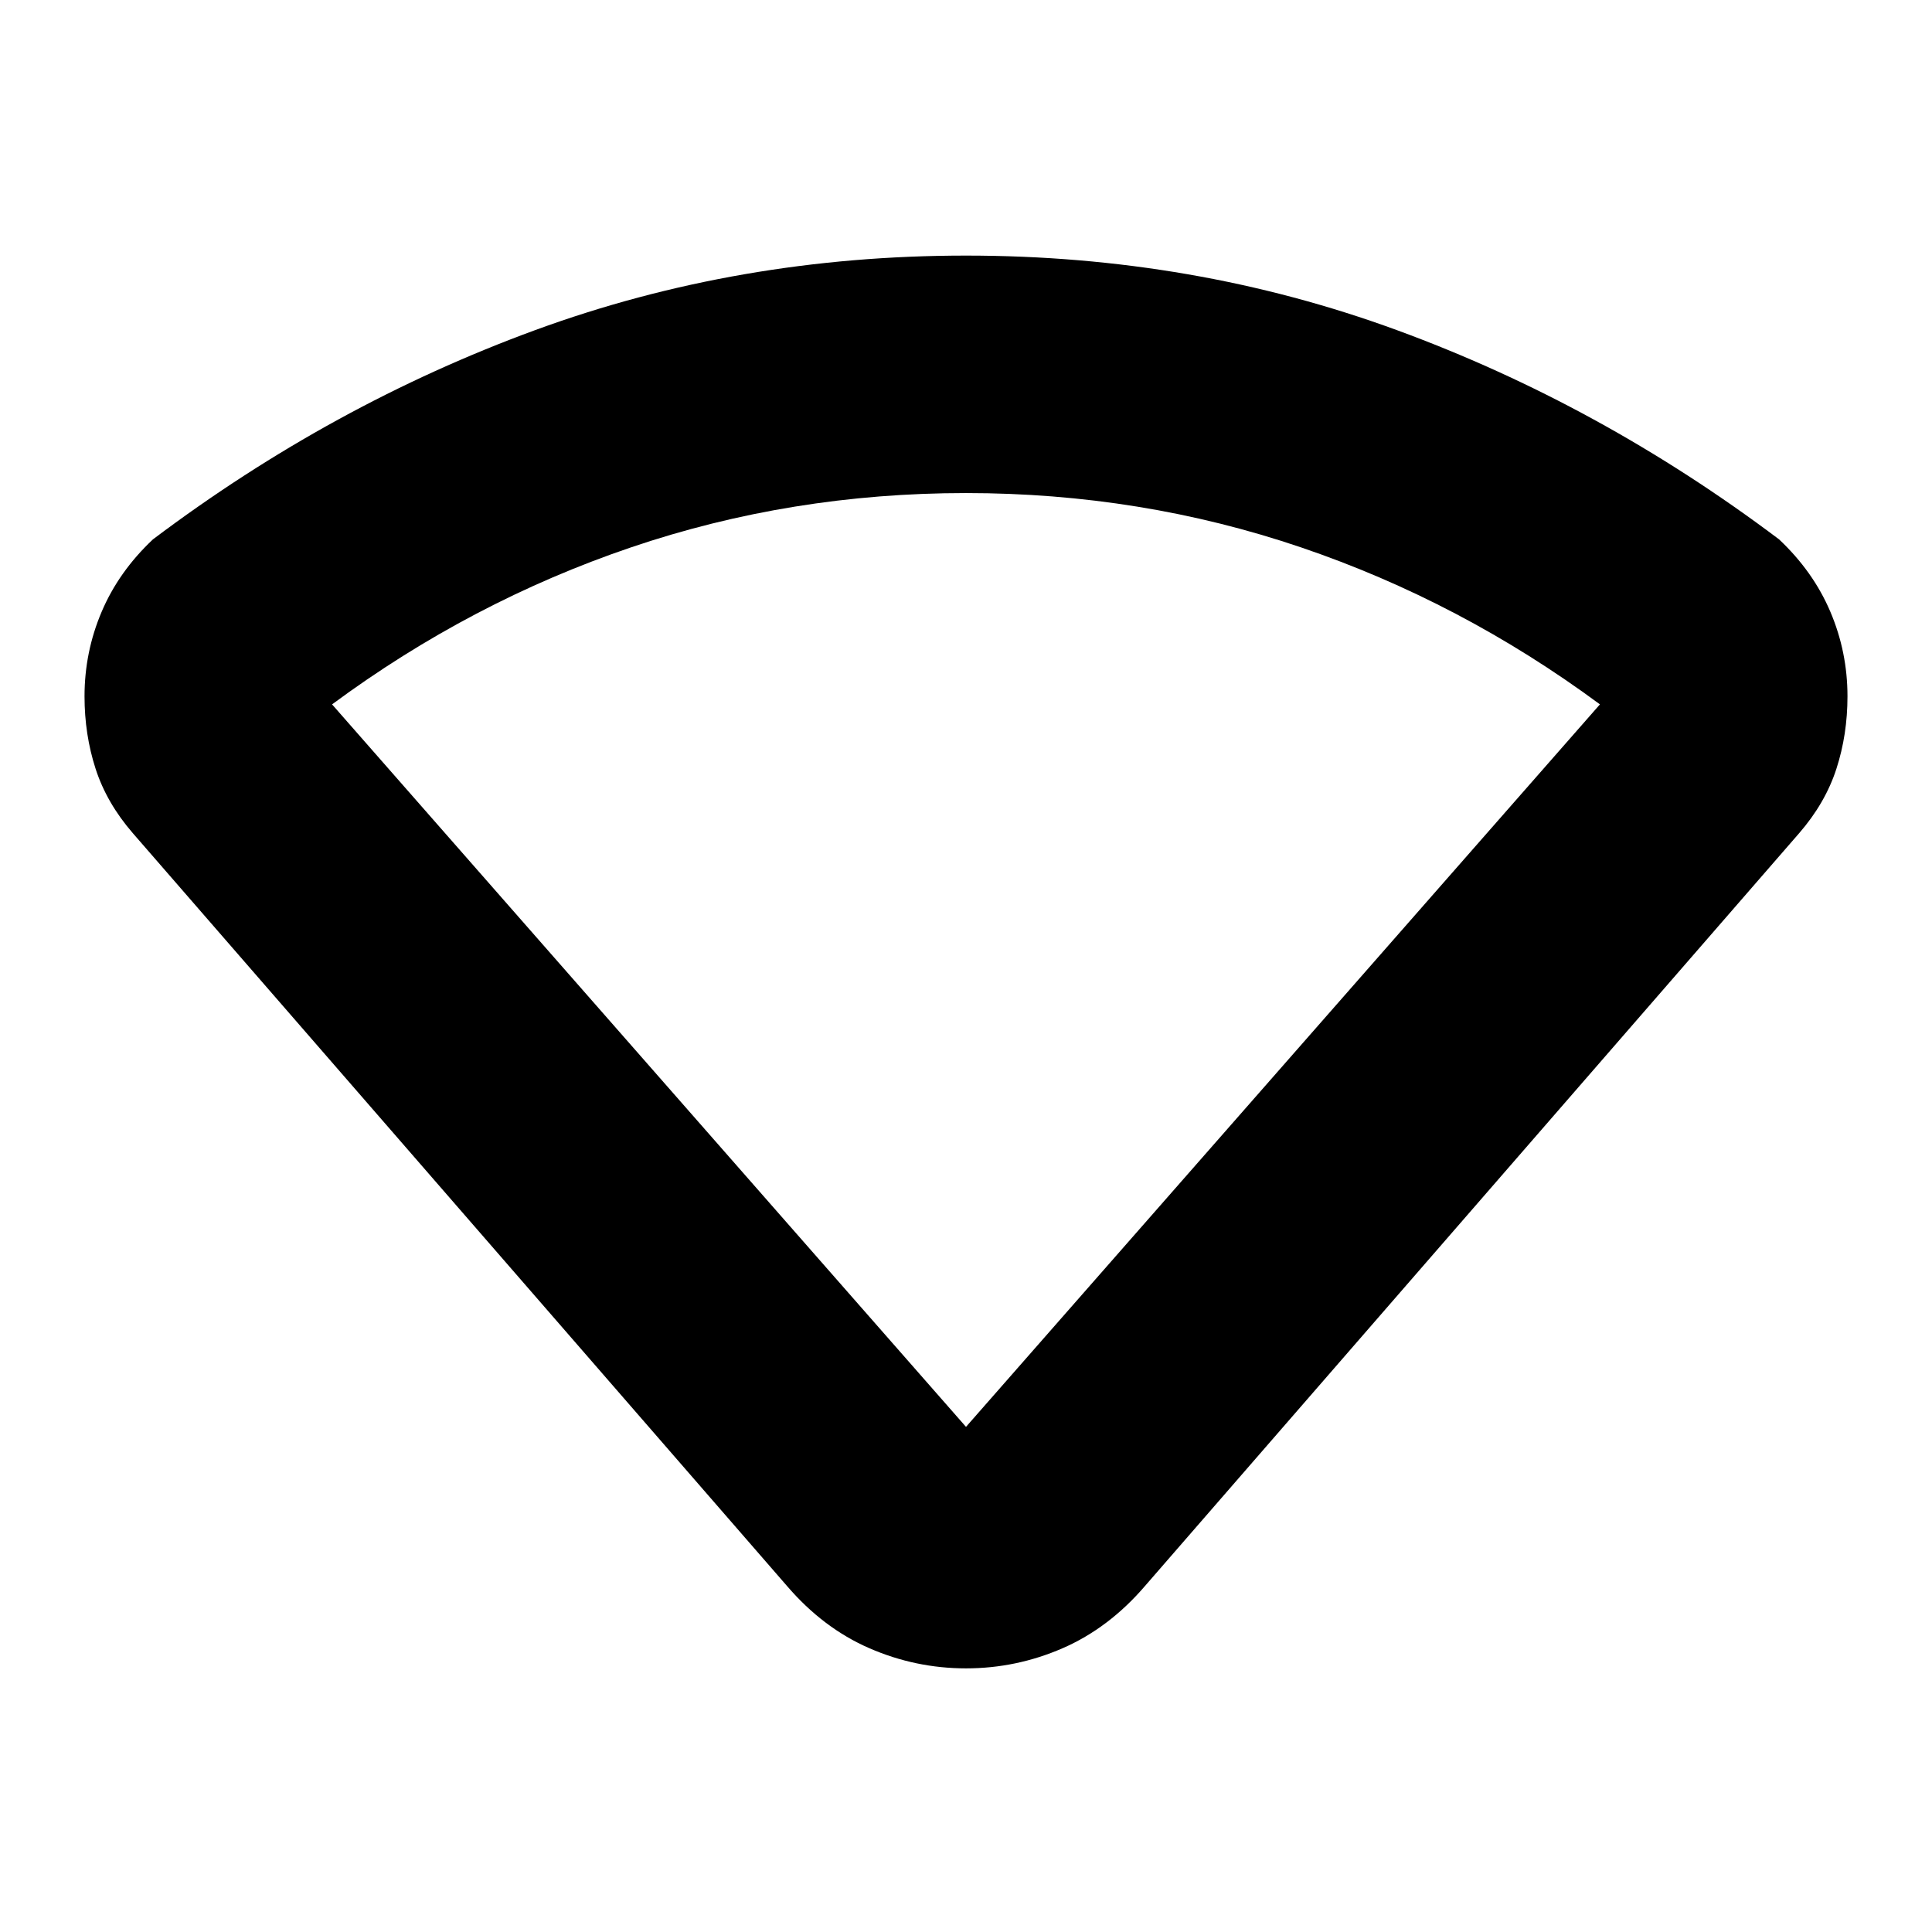 <svg xmlns="http://www.w3.org/2000/svg" height="20" viewBox="0 -960 960 960" width="20"><path d="M391-172 66-546q-13-15-18.5-32T42-614q0-22 8.5-42T76-692q89-67 190-104t214-37q113 0 214 37t190 104q17 16 25.5 36t8.5 42q0 19-5.5 36T894-546L569-172q-18 21-41 31t-48 10q-25 0-48-10t-41-31Zm89-79 315-359q-69-51-148.5-78T480-715q-87 0-166.5 27T165-610l315 359Z"/></svg>